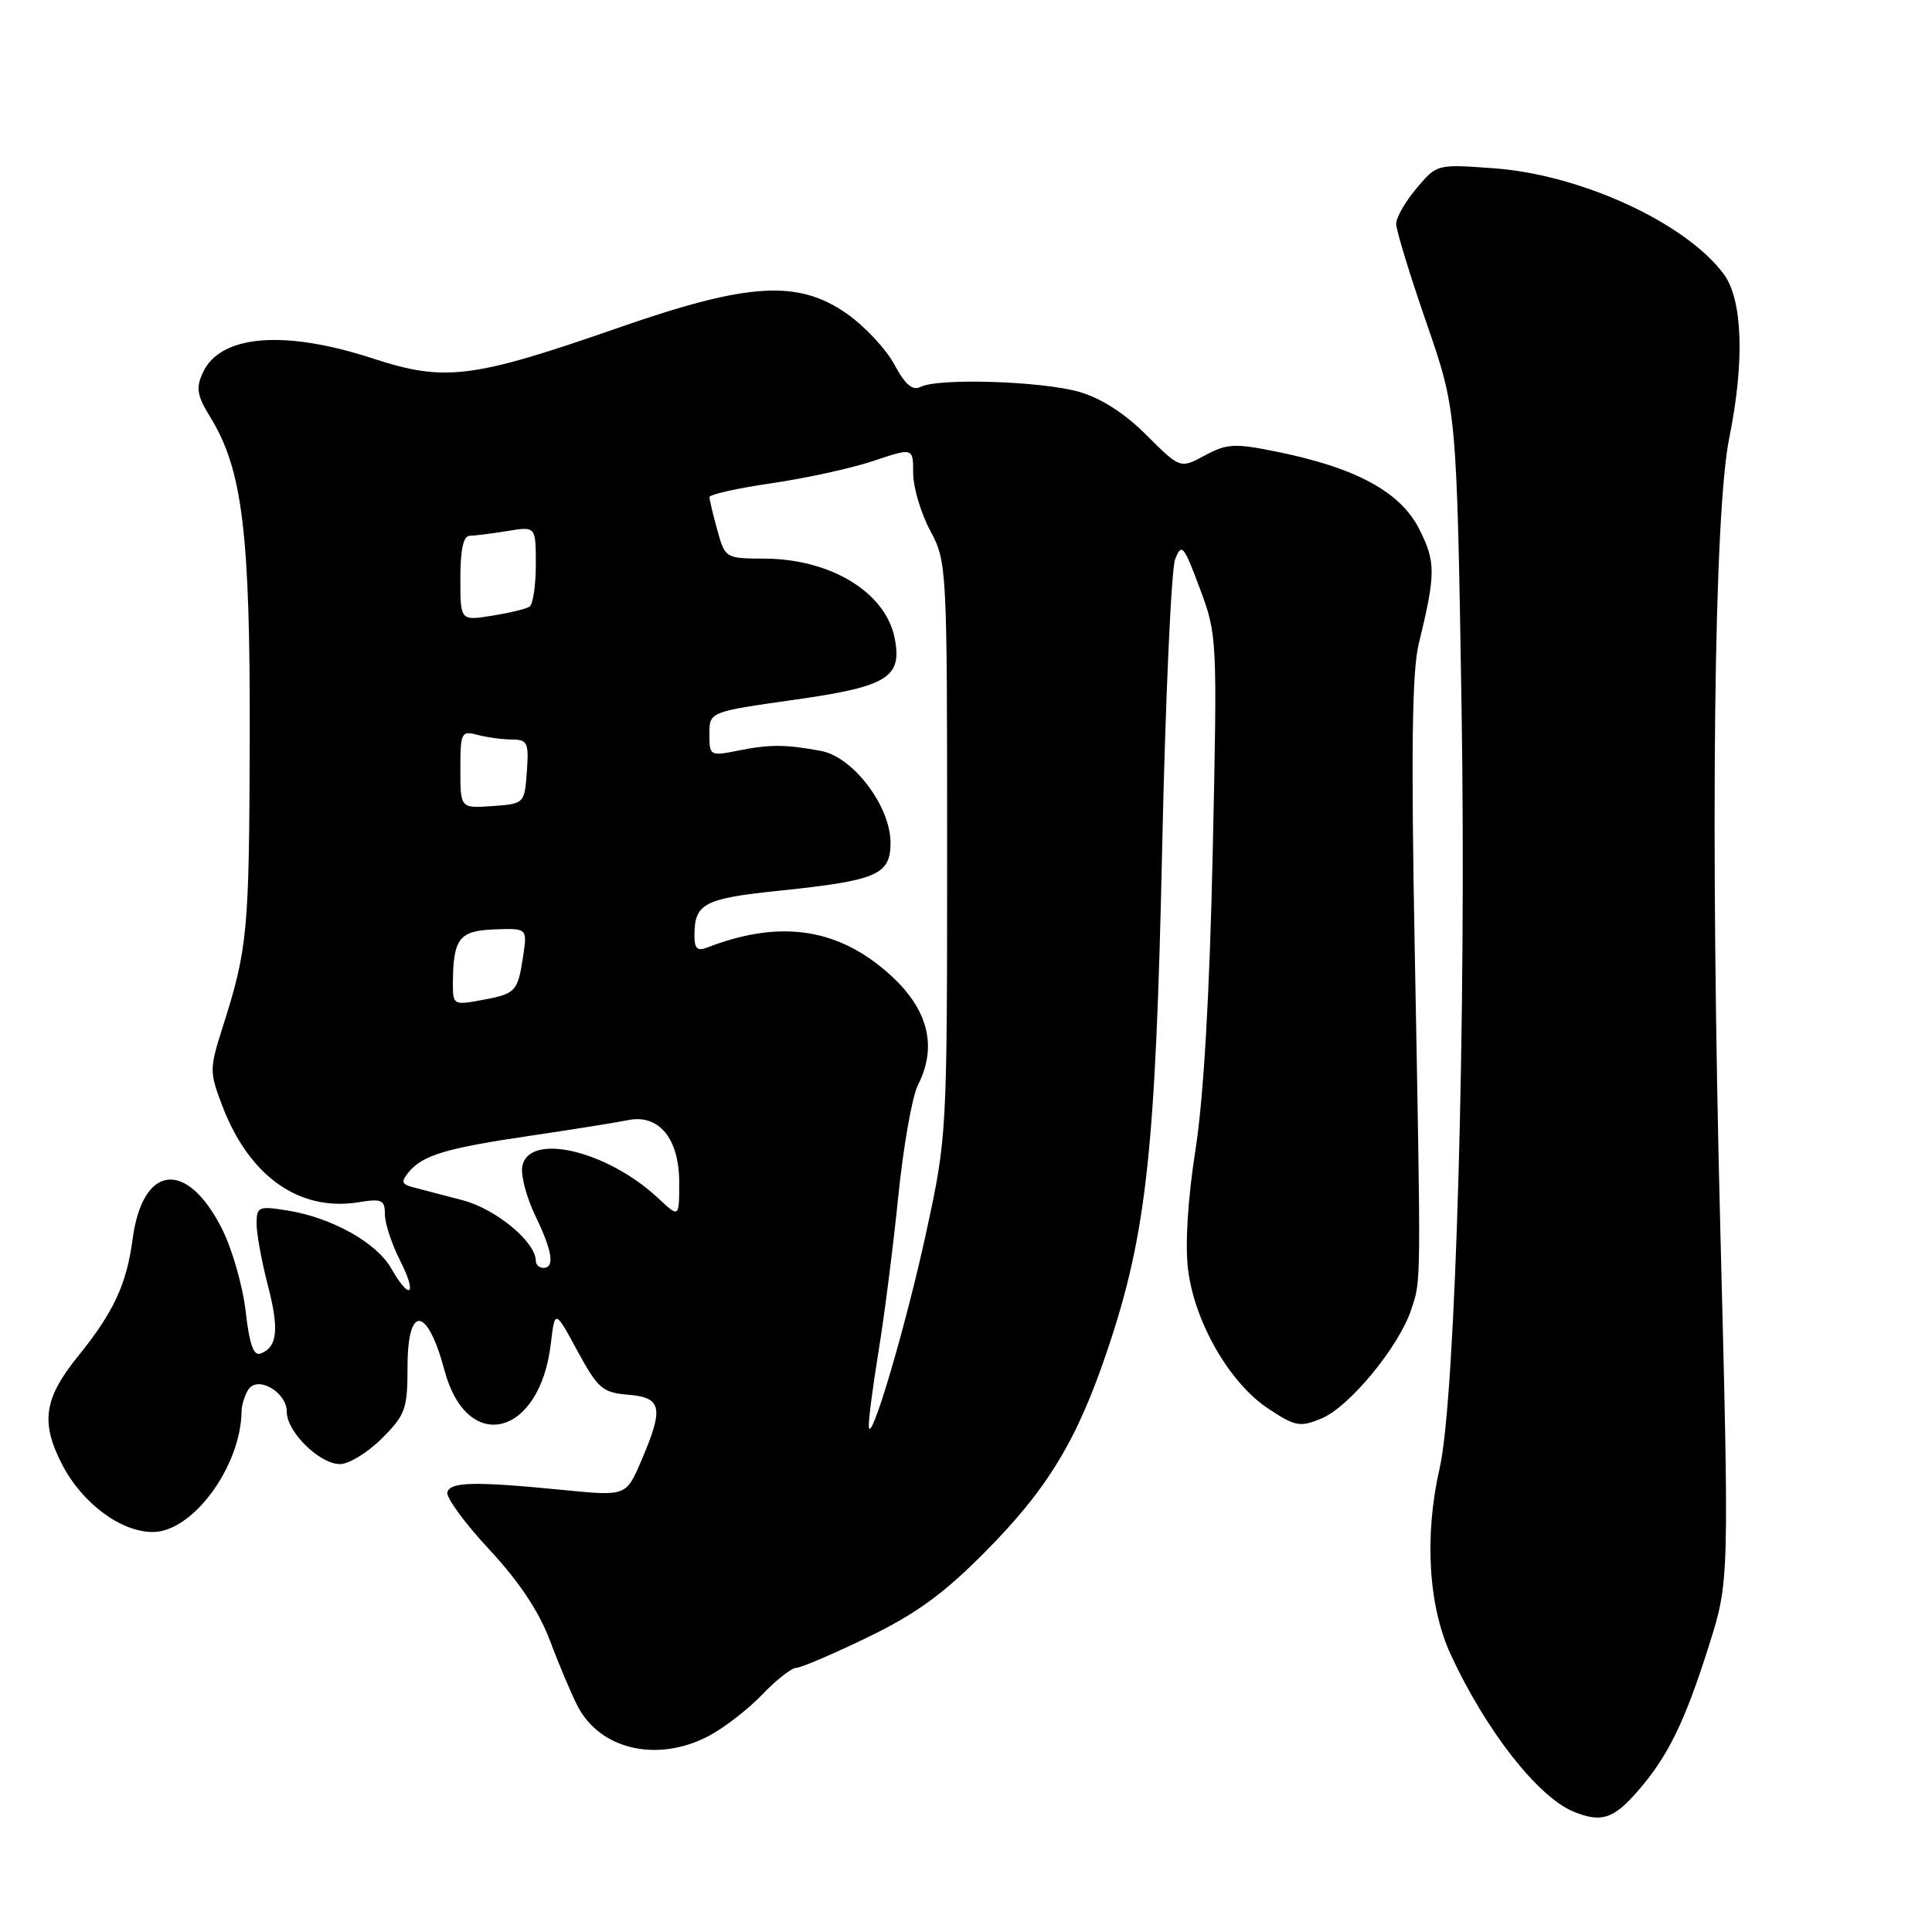 <?xml version="1.0" encoding="UTF-8" standalone="no"?>
<!DOCTYPE svg PUBLIC "-//W3C//DTD SVG 1.1//EN" "http://www.w3.org/Graphics/SVG/1.1/DTD/svg11.dtd" >
<svg xmlns="http://www.w3.org/2000/svg" xmlns:xlink="http://www.w3.org/1999/xlink" version="1.1" viewBox="0 0 256 256">
 <g >
 <path fill="currentColor"
d=" M 216.89 237.47 C 220.98 232.82 223.21 228.28 226.46 218.00 C 229.14 209.50 229.14 209.50 227.94 162.45 C 226.61 110.34 227.09 68.08 229.14 58.00 C 231.19 47.91 230.91 39.70 228.41 36.32 C 223.38 29.54 209.50 23.14 197.95 22.30 C 190.40 21.74 190.39 21.75 187.70 24.95 C 186.21 26.71 185.00 28.83 185.00 29.66 C 185.00 30.49 186.80 36.39 189.01 42.77 C 193.02 54.37 193.02 54.37 193.66 93.44 C 194.33 134.53 192.87 185.34 190.77 194.50 C 188.71 203.46 189.26 212.78 192.22 219.22 C 196.85 229.25 203.76 238.10 208.50 240.05 C 212.13 241.54 213.76 241.04 216.89 237.47 Z  M 93.79 230.09 C 95.83 229.04 99.05 226.56 100.95 224.59 C 102.84 222.61 104.89 221.00 105.50 221.00 C 106.11 221.00 110.36 219.18 114.95 216.96 C 121.32 213.88 125.00 211.22 130.46 205.71 C 138.88 197.24 142.78 190.77 146.88 178.48 C 151.94 163.30 153.13 152.24 153.99 112.50 C 154.42 92.70 155.20 75.42 155.71 74.11 C 156.57 71.91 156.84 72.23 158.98 77.96 C 161.29 84.13 161.31 84.51 160.69 112.97 C 160.28 131.76 159.49 145.42 158.41 152.34 C 157.38 158.92 157.01 164.94 157.43 168.26 C 158.29 175.20 162.94 183.27 168.01 186.62 C 171.63 189.02 172.25 189.14 175.10 187.96 C 178.79 186.43 185.36 178.46 186.99 173.54 C 188.32 169.51 188.30 171.10 187.45 125.36 C 186.97 99.64 187.11 88.92 187.98 85.36 C 190.26 76.01 190.27 74.45 188.03 70.06 C 185.53 65.16 179.65 61.98 169.21 59.86 C 163.59 58.72 162.58 58.77 159.65 60.35 C 156.38 62.11 156.38 62.11 151.92 57.66 C 149.04 54.77 145.89 52.75 142.98 51.92 C 138.03 50.50 124.35 50.07 122.00 51.26 C 120.91 51.80 119.95 50.99 118.50 48.29 C 117.40 46.25 114.58 43.23 112.23 41.58 C 105.73 37.03 99.17 37.43 82.00 43.41 C 62.58 50.17 58.97 50.62 49.44 47.51 C 37.61 43.65 29.16 44.36 26.86 49.41 C 25.94 51.42 26.12 52.45 27.85 55.25 C 32.13 62.19 33.16 70.55 33.09 97.99 C 33.02 123.58 32.82 125.68 29.48 136.18 C 27.75 141.64 27.75 142.05 29.46 146.54 C 33.03 155.89 39.67 160.58 47.54 159.30 C 50.60 158.80 51.00 158.99 51.00 160.91 C 51.00 162.10 51.91 164.86 53.02 167.04 C 55.34 171.60 54.34 172.46 51.83 168.06 C 49.90 164.65 43.94 161.33 38.09 160.40 C 34.25 159.78 34.00 159.89 34.00 162.16 C 34.00 163.49 34.67 167.14 35.48 170.26 C 37.01 176.15 36.77 178.49 34.54 179.35 C 33.60 179.71 33.05 178.15 32.55 173.75 C 32.17 170.40 30.75 165.47 29.40 162.79 C 24.72 153.58 18.89 154.27 17.57 164.20 C 16.78 170.17 15.04 173.91 10.36 179.68 C 5.83 185.29 5.35 188.43 8.20 193.99 C 10.85 199.16 15.98 203.00 20.25 203.00 C 25.54 203.00 31.91 194.33 32.01 187.00 C 32.02 186.18 32.42 184.89 32.89 184.15 C 34.11 182.21 38.00 184.45 38.00 187.08 C 38.00 189.74 42.35 194.00 45.05 194.00 C 46.23 194.00 48.73 192.47 50.60 190.60 C 53.72 187.48 54.00 186.70 54.00 181.10 C 54.00 172.80 56.62 173.06 58.90 181.59 C 61.89 192.77 71.54 190.37 72.98 178.09 C 73.53 173.50 73.53 173.50 76.51 179.00 C 79.23 184.00 79.84 184.53 83.25 184.81 C 87.72 185.18 87.98 186.54 84.98 193.54 C 82.96 198.25 82.96 198.25 74.73 197.44 C 62.96 196.28 59.74 196.34 59.28 197.70 C 59.05 198.36 61.53 201.77 64.80 205.28 C 68.79 209.57 71.43 213.54 72.88 217.41 C 74.06 220.57 75.71 224.46 76.53 226.06 C 79.51 231.82 87.03 233.57 93.79 230.09 Z  M 115.12 189.00 C 115.07 188.18 115.66 183.68 116.42 179.00 C 117.19 174.32 118.36 165.10 119.03 158.50 C 119.70 151.90 120.87 145.28 121.62 143.80 C 124.52 138.13 122.70 132.72 116.24 127.74 C 109.84 122.82 102.61 122.11 93.75 125.54 C 92.38 126.07 92.00 125.70 92.02 123.86 C 92.04 119.72 93.30 119.06 103.18 118.03 C 116.23 116.68 118.00 115.92 118.00 111.67 C 118.00 106.84 113.04 100.28 108.78 99.50 C 104.04 98.62 101.97 98.62 97.75 99.47 C 94.09 100.20 94.00 100.15 94.00 97.27 C 94.00 94.32 94.00 94.32 105.21 92.73 C 117.62 90.98 119.57 89.78 118.55 84.57 C 117.36 78.50 110.10 74.06 101.30 74.02 C 96.14 74.00 96.08 73.97 95.05 70.25 C 94.48 68.19 94.01 66.21 94.01 65.87 C 94.00 65.52 97.71 64.69 102.25 64.03 C 106.79 63.37 112.86 62.04 115.75 61.07 C 121.00 59.31 121.00 59.31 121.00 62.70 C 121.00 64.56 122.01 67.97 123.25 70.29 C 125.47 74.44 125.50 75.01 125.50 112.50 C 125.50 150.11 125.47 150.63 122.77 163.10 C 120.06 175.65 115.27 191.85 115.12 189.00 Z  M 71.00 167.08 C 71.00 164.56 65.71 160.19 61.28 159.03 C 58.65 158.35 55.69 157.57 54.70 157.31 C 53.21 156.91 53.11 156.57 54.16 155.31 C 56.03 153.05 59.13 152.13 70.35 150.48 C 75.93 149.66 81.71 148.73 83.18 148.43 C 87.30 147.57 90.00 150.85 90.00 156.69 C 90.00 161.37 90.00 161.37 87.25 158.80 C 80.39 152.37 69.86 149.96 69.19 154.67 C 69.02 155.87 69.81 158.77 70.94 161.11 C 73.20 165.79 73.54 168.00 72.00 168.00 C 71.45 168.00 71.00 167.58 71.00 167.08 Z  M 60.01 130.36 C 60.04 124.35 60.82 123.33 65.51 123.15 C 69.88 122.99 69.88 122.99 69.31 126.74 C 68.60 131.43 68.35 131.69 63.75 132.53 C 60.13 133.20 60.00 133.13 60.01 130.36 Z  M 61.00 101.94 C 61.00 97.06 61.13 96.80 63.25 97.37 C 64.49 97.70 66.54 97.98 67.81 97.99 C 69.90 98.00 70.09 98.39 69.81 102.25 C 69.50 106.48 69.48 106.50 65.25 106.81 C 61.00 107.11 61.00 107.11 61.00 101.94 Z  M 61.00 76.63 C 61.00 72.80 61.40 71.00 62.25 70.99 C 62.94 70.98 65.19 70.70 67.25 70.36 C 71.00 69.74 71.00 69.74 71.00 74.81 C 71.00 77.60 70.62 80.12 70.15 80.40 C 69.69 80.69 67.44 81.23 65.15 81.59 C 61.00 82.26 61.00 82.26 61.00 76.63 Z "/>
</g>
</svg>